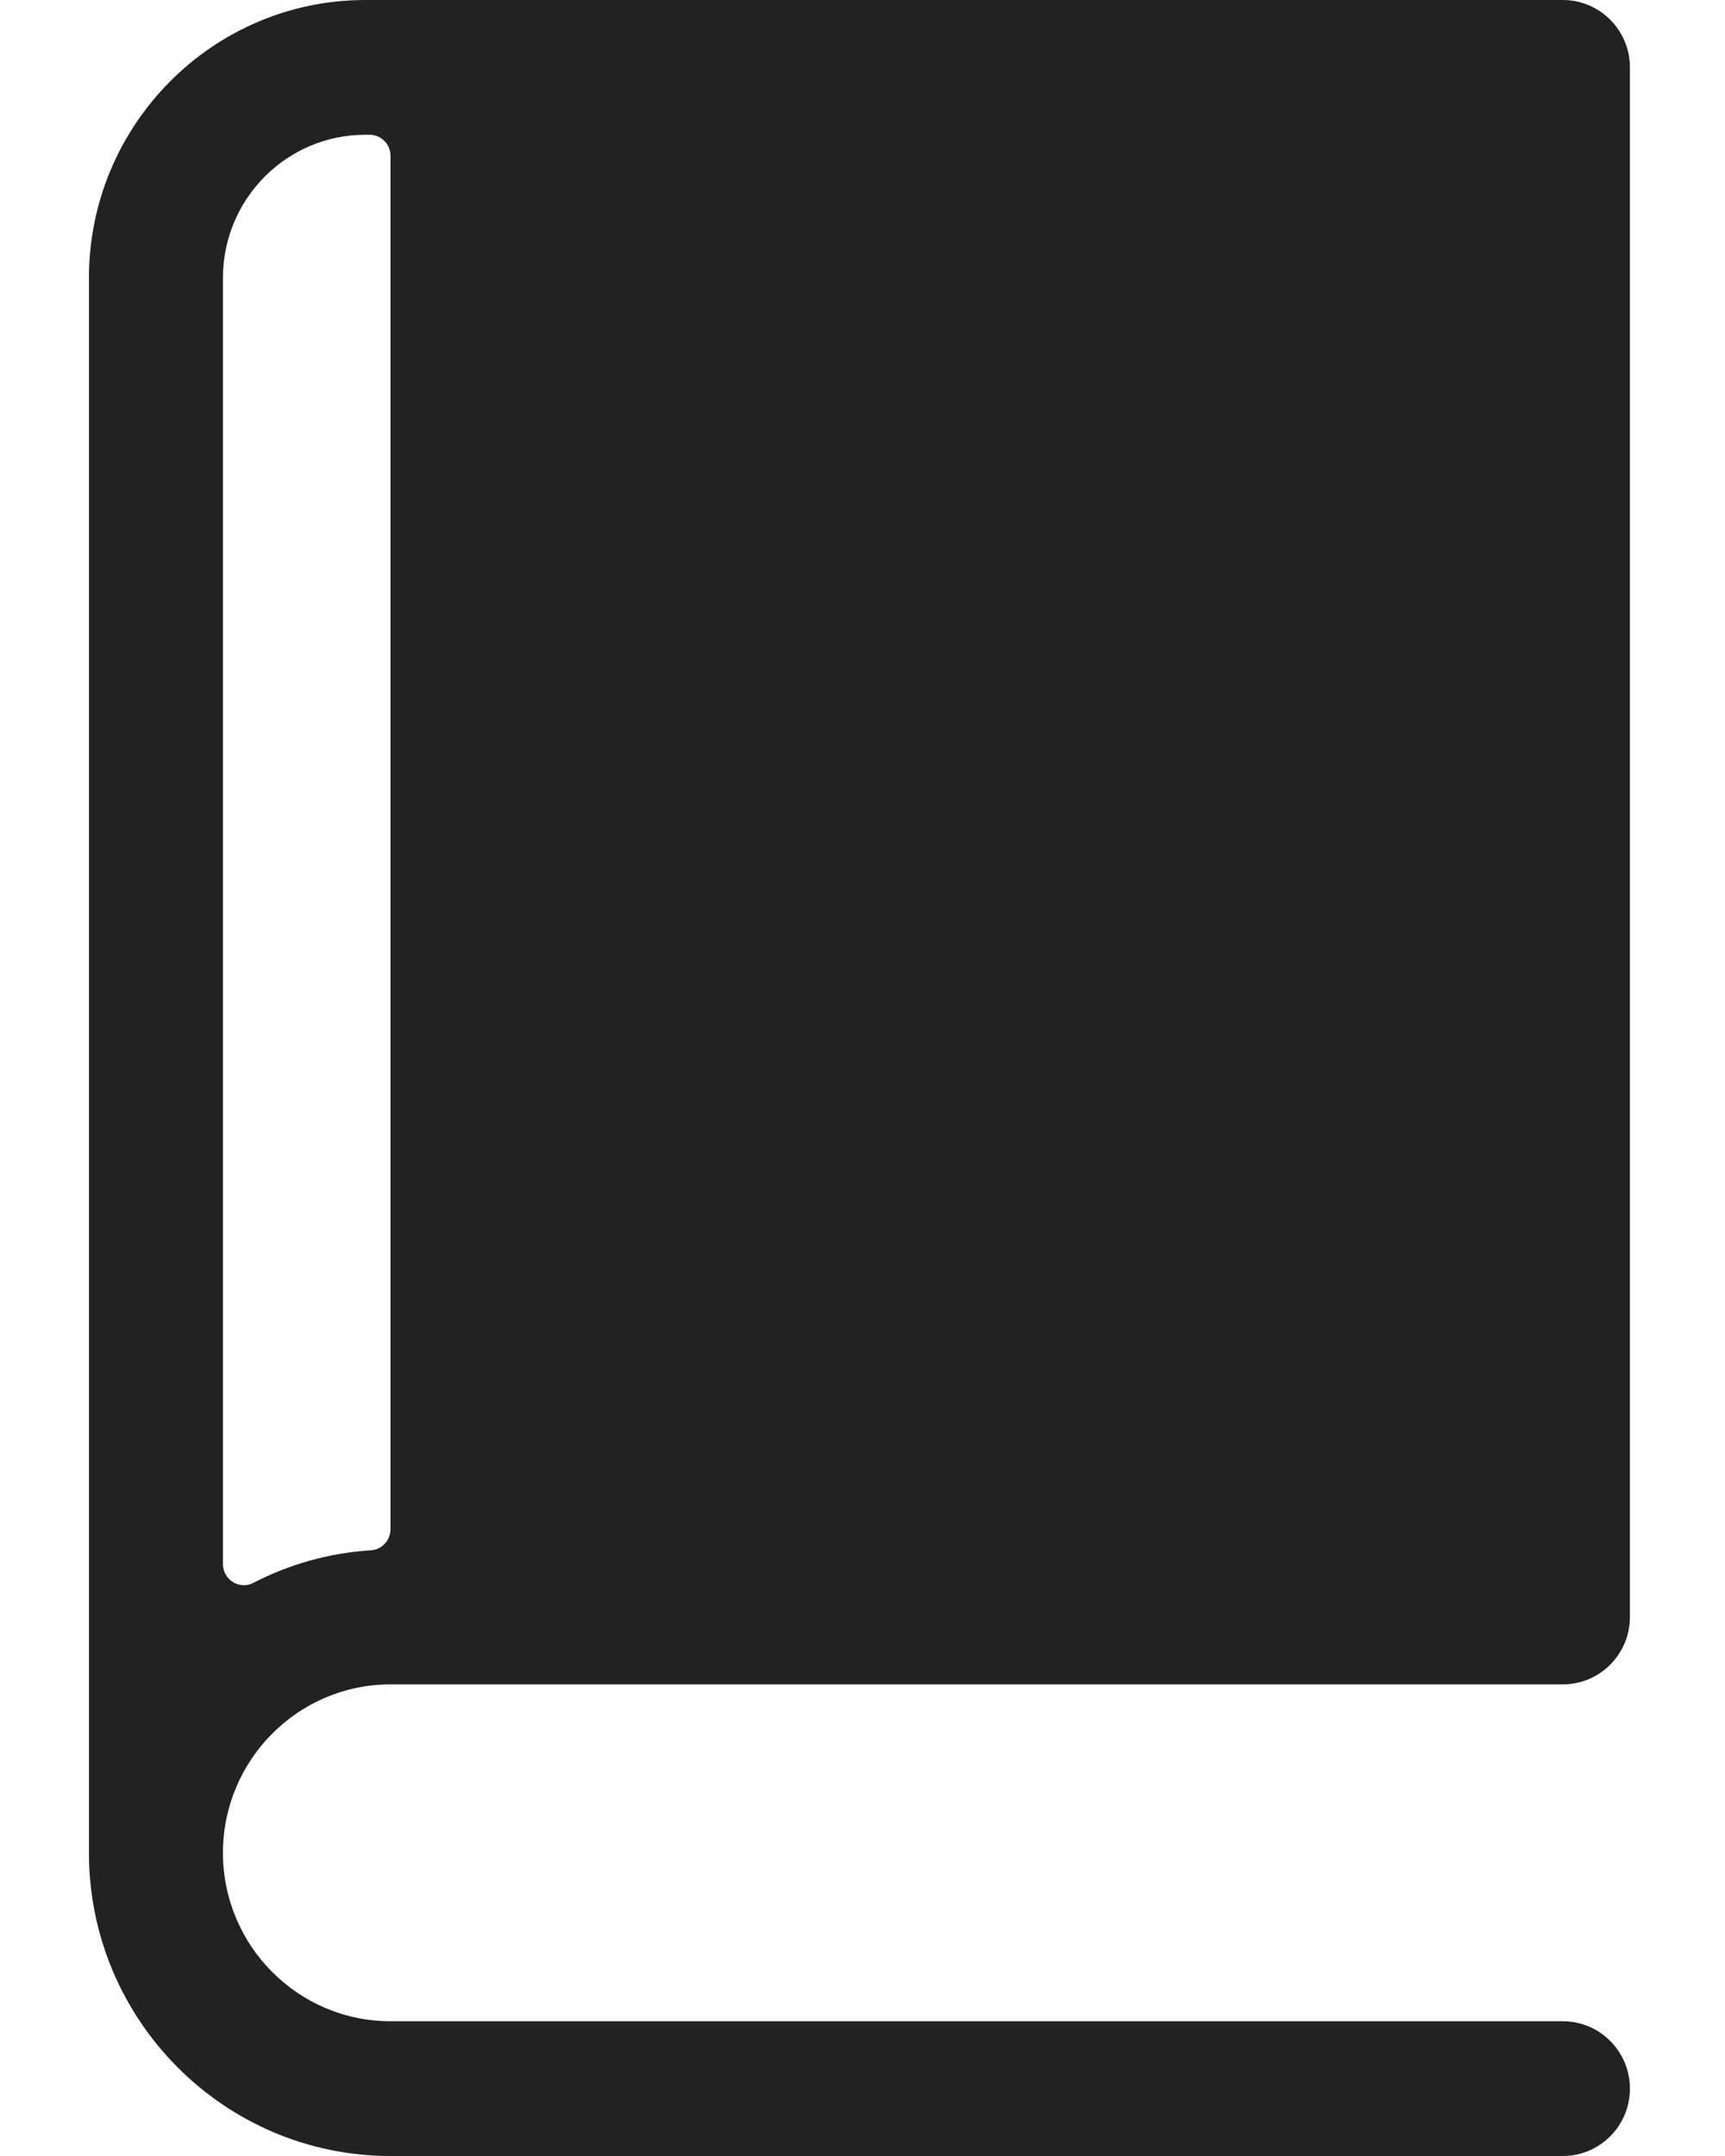 <svg width="16" height="20" viewBox="0 0 16 20" fill="none" xmlns="http://www.w3.org/2000/svg">
  <path d="M14.496 0H3.389C1.975 0 0.825 1.157 0.825 2.578V17.188C0.825 18.738 2.08 20 3.622 20H14.496C14.839 20 15.118 19.72 15.118 19.375C15.118 19.03 14.839 18.75 14.496 18.75H3.622C2.765 18.75 2.068 18.049 2.068 17.188C2.068 16.326 2.765 15.625 3.622 15.625H14.496C14.839 15.625 15.118 15.345 15.118 15V0.625C15.118 0.28 14.839 0 14.496 0ZM2.068 14.509V2.578C2.068 1.845 2.659 1.25 3.389 1.25H3.427C3.535 1.25 3.622 1.337 3.622 1.445V14.186C3.622 14.288 3.543 14.374 3.442 14.381C3.05 14.406 2.68 14.512 2.349 14.684C2.22 14.75 2.068 14.654 2.068 14.509Z" fill="#222222"/>
</svg>
